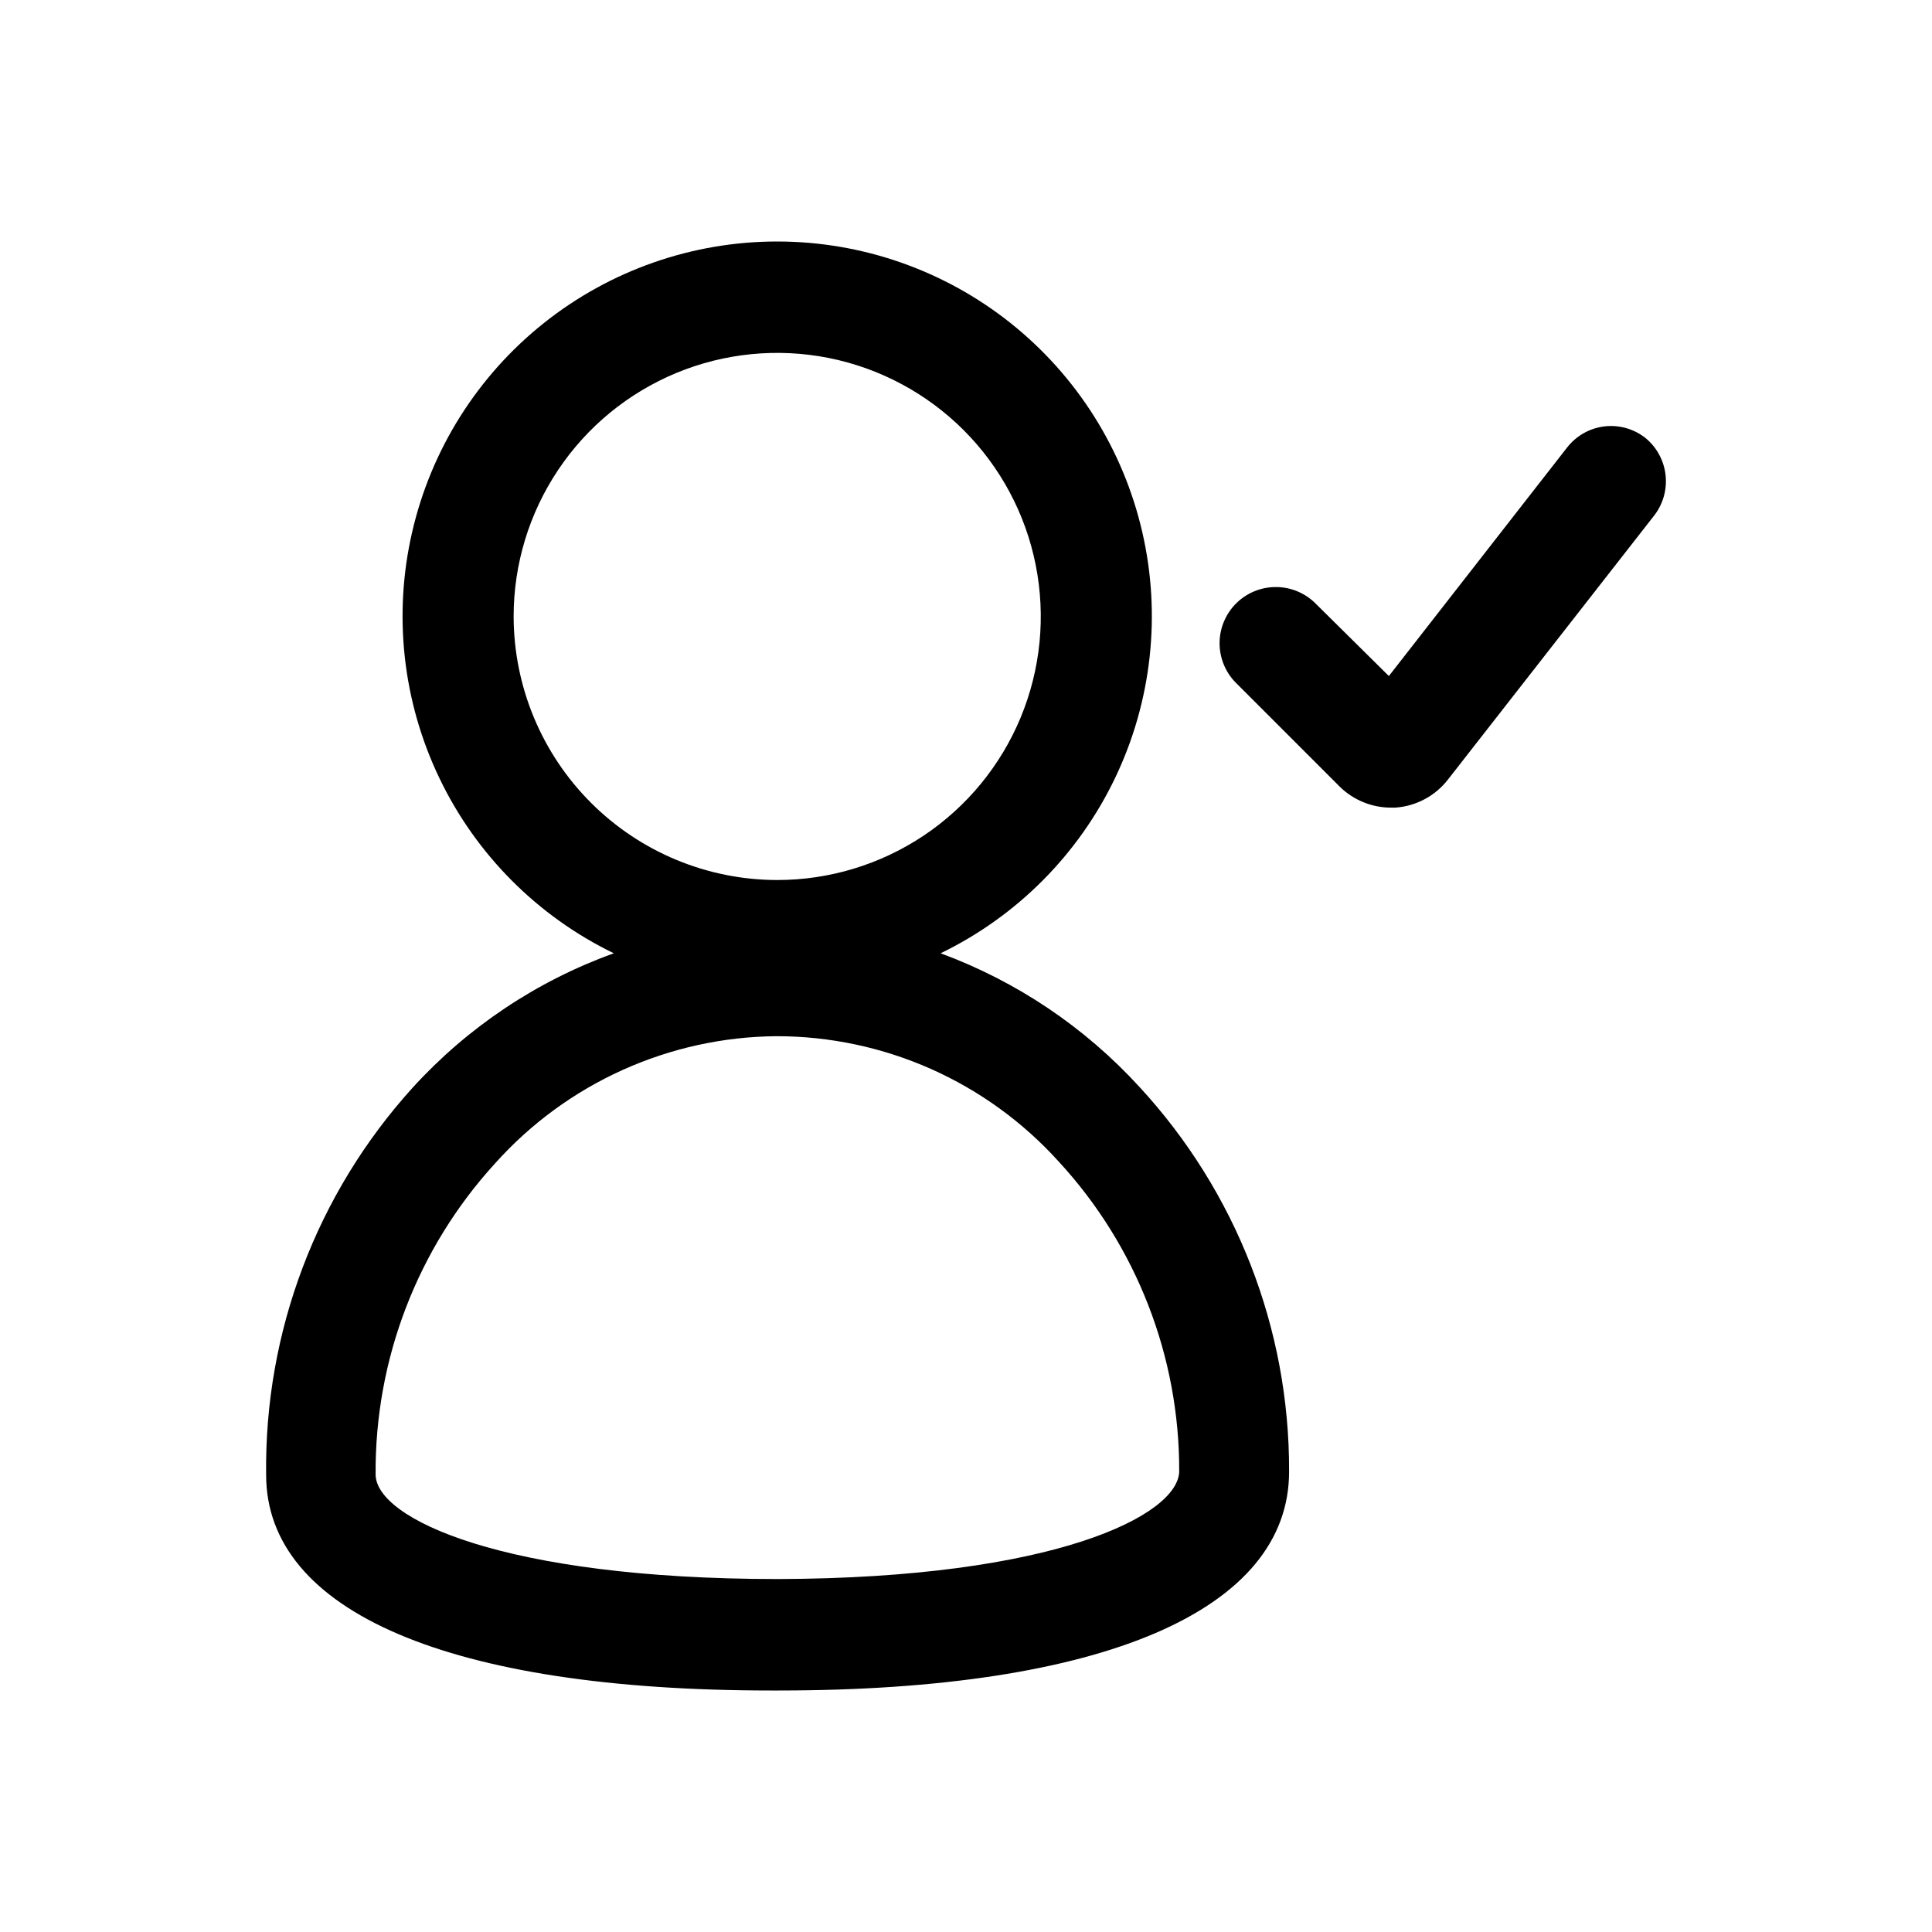 <svg width="48" height="48" viewBox="0 0 48 48" fill="none" xmlns="http://www.w3.org/2000/svg">
<path d="M23.369 23.684C25.264 22.765 26.793 21.231 27.703 19.331C28.614 17.431 28.853 15.279 28.381 13.226C27.91 11.172 26.756 9.34 25.108 8.027C23.46 6.715 21.416 6 19.309 6C17.203 6 15.158 6.715 13.511 8.027C11.863 9.34 10.709 11.172 10.238 13.226C9.766 15.279 10.005 17.431 10.916 19.331C11.826 21.231 13.355 22.765 15.25 23.684C13.337 24.373 11.621 25.52 10.252 27.023C7.867 29.655 6.567 33.091 6.612 36.641C6.612 40.05 11.191 42 19.16 42H19.34C27.418 42 32.037 40.001 32.027 36.551C32.038 33.013 30.709 29.602 28.308 27.003C26.95 25.518 25.256 24.38 23.369 23.684ZM12.761 15.316C12.761 14.021 13.145 12.755 13.865 11.678C14.584 10.601 15.607 9.762 16.803 9.266C18 8.77 19.317 8.641 20.587 8.893C21.857 9.146 23.024 9.77 23.94 10.685C24.856 11.601 25.48 12.768 25.732 14.038C25.985 15.309 25.855 16.625 25.36 17.822C24.864 19.019 24.025 20.041 22.948 20.761C21.871 21.48 20.605 21.864 19.309 21.864C17.573 21.862 15.909 21.171 14.682 19.944C13.454 18.716 12.764 17.052 12.761 15.316ZM19.329 39.231C12.511 39.231 9.332 37.731 9.332 36.631C9.312 33.773 10.373 31.013 12.301 28.903C13.183 27.918 14.261 27.128 15.466 26.584C16.672 26.04 17.977 25.753 19.299 25.744C20.618 25.745 21.922 26.022 23.128 26.557C24.333 27.093 25.413 27.875 26.298 28.853C28.235 30.951 29.307 33.705 29.297 36.561C29.267 37.651 26.188 39.211 19.329 39.231Z" fill="currentColor"/>
<path d="M40.875 10.877C40.732 10.765 40.568 10.683 40.393 10.634C40.218 10.586 40.035 10.572 39.855 10.594C39.675 10.617 39.501 10.674 39.343 10.764C39.185 10.854 39.047 10.974 38.935 11.117L34.506 16.796L32.697 15.006C32.438 14.741 32.085 14.589 31.714 14.585C31.344 14.58 30.987 14.723 30.722 14.981C30.457 15.24 30.305 15.593 30.3 15.963C30.296 16.334 30.438 16.691 30.697 16.956L33.276 19.535C33.444 19.703 33.644 19.836 33.864 19.927C34.083 20.018 34.318 20.065 34.556 20.065H34.666C34.921 20.048 35.17 19.976 35.396 19.855C35.622 19.735 35.819 19.568 35.976 19.365L41.075 12.837C41.191 12.695 41.277 12.532 41.33 12.357C41.383 12.181 41.4 11.997 41.382 11.815C41.363 11.633 41.309 11.457 41.222 11.296C41.135 11.134 41.017 10.992 40.875 10.877Z" fill="currentColor"/>
</svg>
